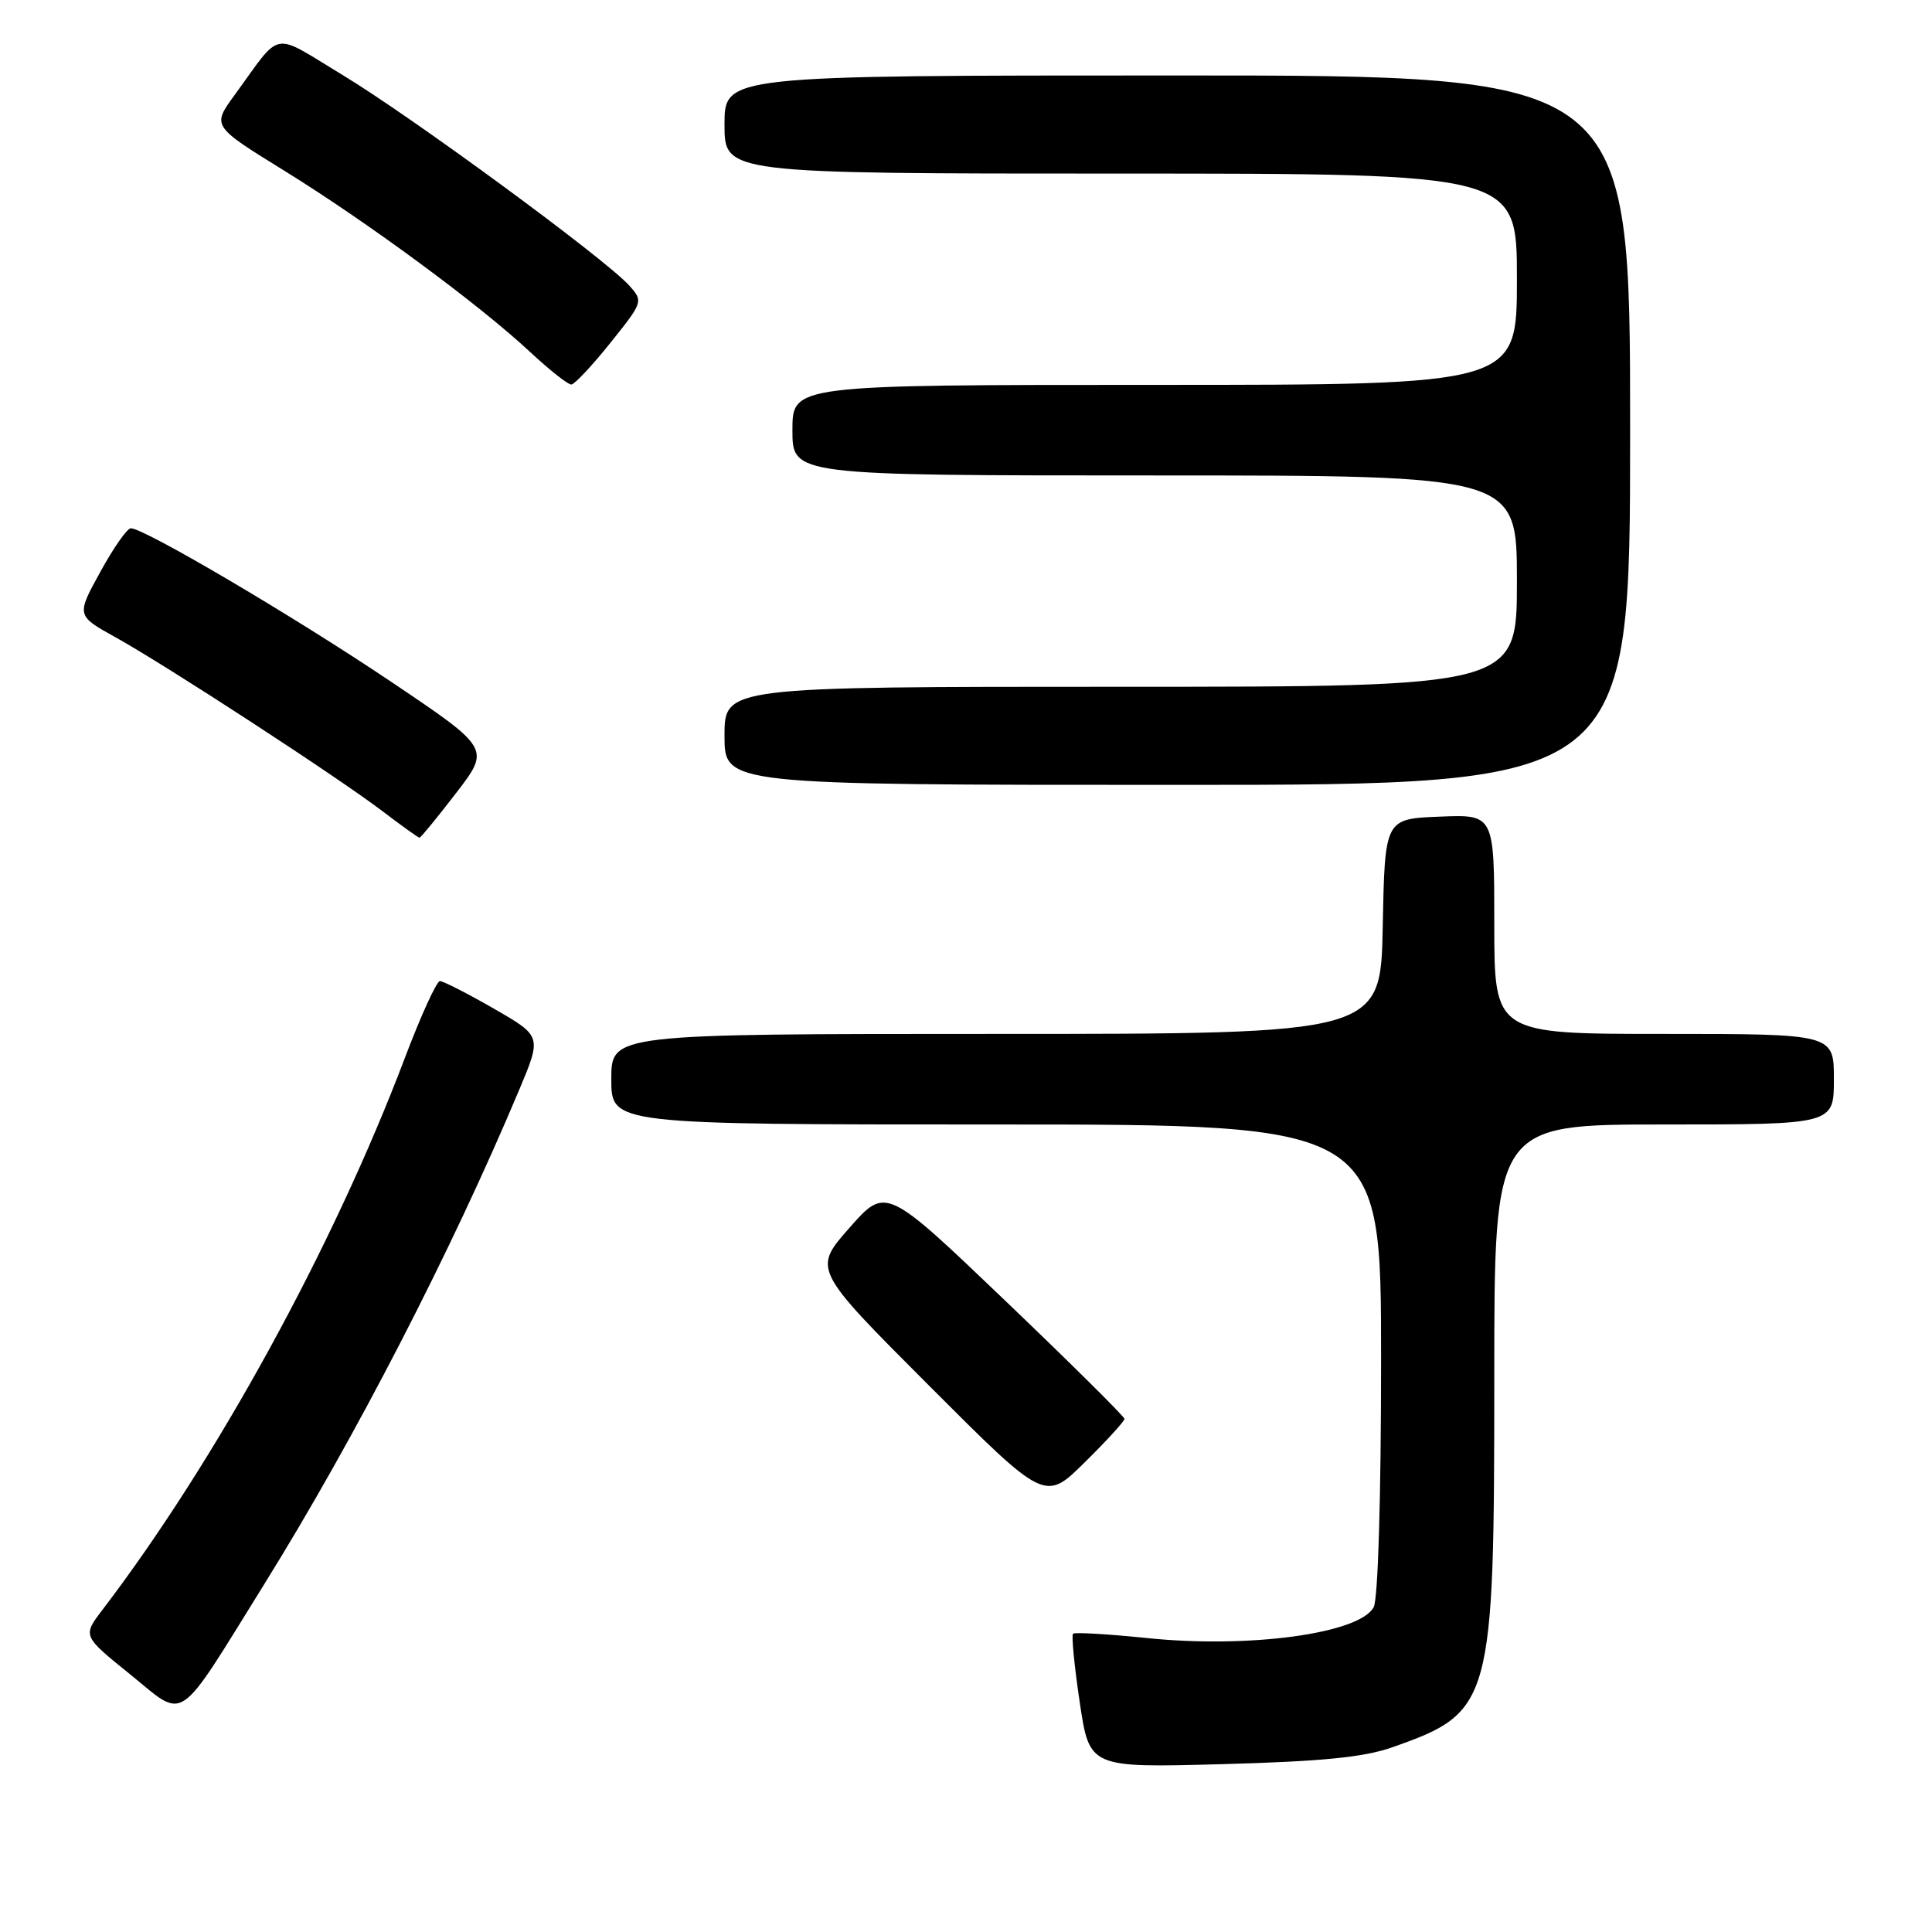 <?xml version="1.0" encoding="UTF-8" standalone="no"?>
<!DOCTYPE svg PUBLIC "-//W3C//DTD SVG 1.1//EN" "http://www.w3.org/Graphics/SVG/1.1/DTD/svg11.dtd" >
<svg xmlns="http://www.w3.org/2000/svg" xmlns:xlink="http://www.w3.org/1999/xlink" version="1.1" viewBox="0 0 256 256">
 <g >
 <path fill="currentColor"
d=" M 184.50 231.52 C 197.71 226.87 198.00 225.81 198.00 182.32 C 198.00 149.00 198.00 149.00 220.50 149.00 C 243.00 149.00 243.00 149.00 243.00 143.00 C 243.00 137.00 243.00 137.00 220.50 137.00 C 198.00 137.00 198.00 137.00 198.00 122.46 C 198.00 107.91 198.00 107.91 190.75 108.21 C 183.50 108.50 183.50 108.50 183.22 122.75 C 182.95 137.00 182.95 137.00 131.97 137.00 C 81.00 137.00 81.00 137.00 81.00 143.00 C 81.00 149.00 81.00 149.00 132.00 149.00 C 183.00 149.00 183.00 149.00 183.00 180.07 C 183.00 198.42 182.60 211.88 182.02 212.96 C 180.15 216.46 165.52 218.45 151.97 217.05 C 146.81 216.52 142.41 216.26 142.18 216.48 C 141.96 216.71 142.36 220.79 143.07 225.56 C 144.36 234.24 144.36 234.24 161.93 233.76 C 175.18 233.40 180.73 232.85 184.50 231.52 Z  M 35.06 209.84 C 47.05 190.55 59.82 165.77 68.80 144.40 C 71.78 137.30 71.78 137.30 65.44 133.65 C 61.94 131.64 58.73 130.00 58.29 130.00 C 57.86 130.00 55.75 134.61 53.62 140.25 C 44.13 165.29 28.61 193.60 13.56 213.33 C 10.94 216.77 10.94 216.77 17.22 221.84 C 24.71 227.90 23.21 228.92 35.06 209.84 Z  M 149.00 188.01 C 149.00 187.71 141.89 180.66 133.19 172.34 C 117.38 157.22 117.38 157.22 112.55 162.70 C 107.71 168.19 107.71 168.19 123.08 183.58 C 138.46 198.98 138.46 198.98 143.73 193.77 C 146.63 190.91 149.00 188.32 149.00 188.01 Z  M 60.43 105.09 C 64.98 99.18 64.98 99.18 51.74 90.28 C 38.98 81.70 19.13 70.00 17.33 70.00 C 16.85 70.00 15.03 72.60 13.29 75.78 C 10.11 81.56 10.11 81.56 15.30 84.44 C 22.06 88.19 44.93 103.09 50.75 107.54 C 53.25 109.44 55.42 111.00 55.59 111.00 C 55.75 111.00 57.93 108.34 60.43 105.09 Z  M 216.00 57.00 C 216.00 10.00 216.00 10.00 156.00 10.00 C 96.00 10.00 96.00 10.00 96.00 16.50 C 96.00 23.00 96.00 23.00 148.50 23.00 C 201.00 23.00 201.00 23.00 201.00 37.00 C 201.00 51.00 201.00 51.00 153.00 51.00 C 105.00 51.00 105.00 51.00 105.00 57.00 C 105.00 63.00 105.00 63.00 153.00 63.00 C 201.00 63.00 201.00 63.00 201.00 77.00 C 201.00 91.00 201.00 91.00 148.50 91.00 C 96.00 91.00 96.00 91.00 96.00 97.50 C 96.00 104.00 96.00 104.00 156.00 104.00 C 216.00 104.00 216.00 104.00 216.00 57.00 Z  M 80.88 45.43 C 85.22 40.01 85.25 39.93 83.38 37.84 C 80.28 34.36 54.57 15.48 45.41 9.95 C 35.83 4.16 37.46 3.85 31.08 12.60 C 28.09 16.70 28.09 16.70 37.64 22.60 C 48.71 29.45 63.45 40.31 70.21 46.61 C 72.80 49.02 75.27 50.98 75.71 50.95 C 76.14 50.93 78.47 48.44 80.88 45.43 Z "/>
</g>
</svg>